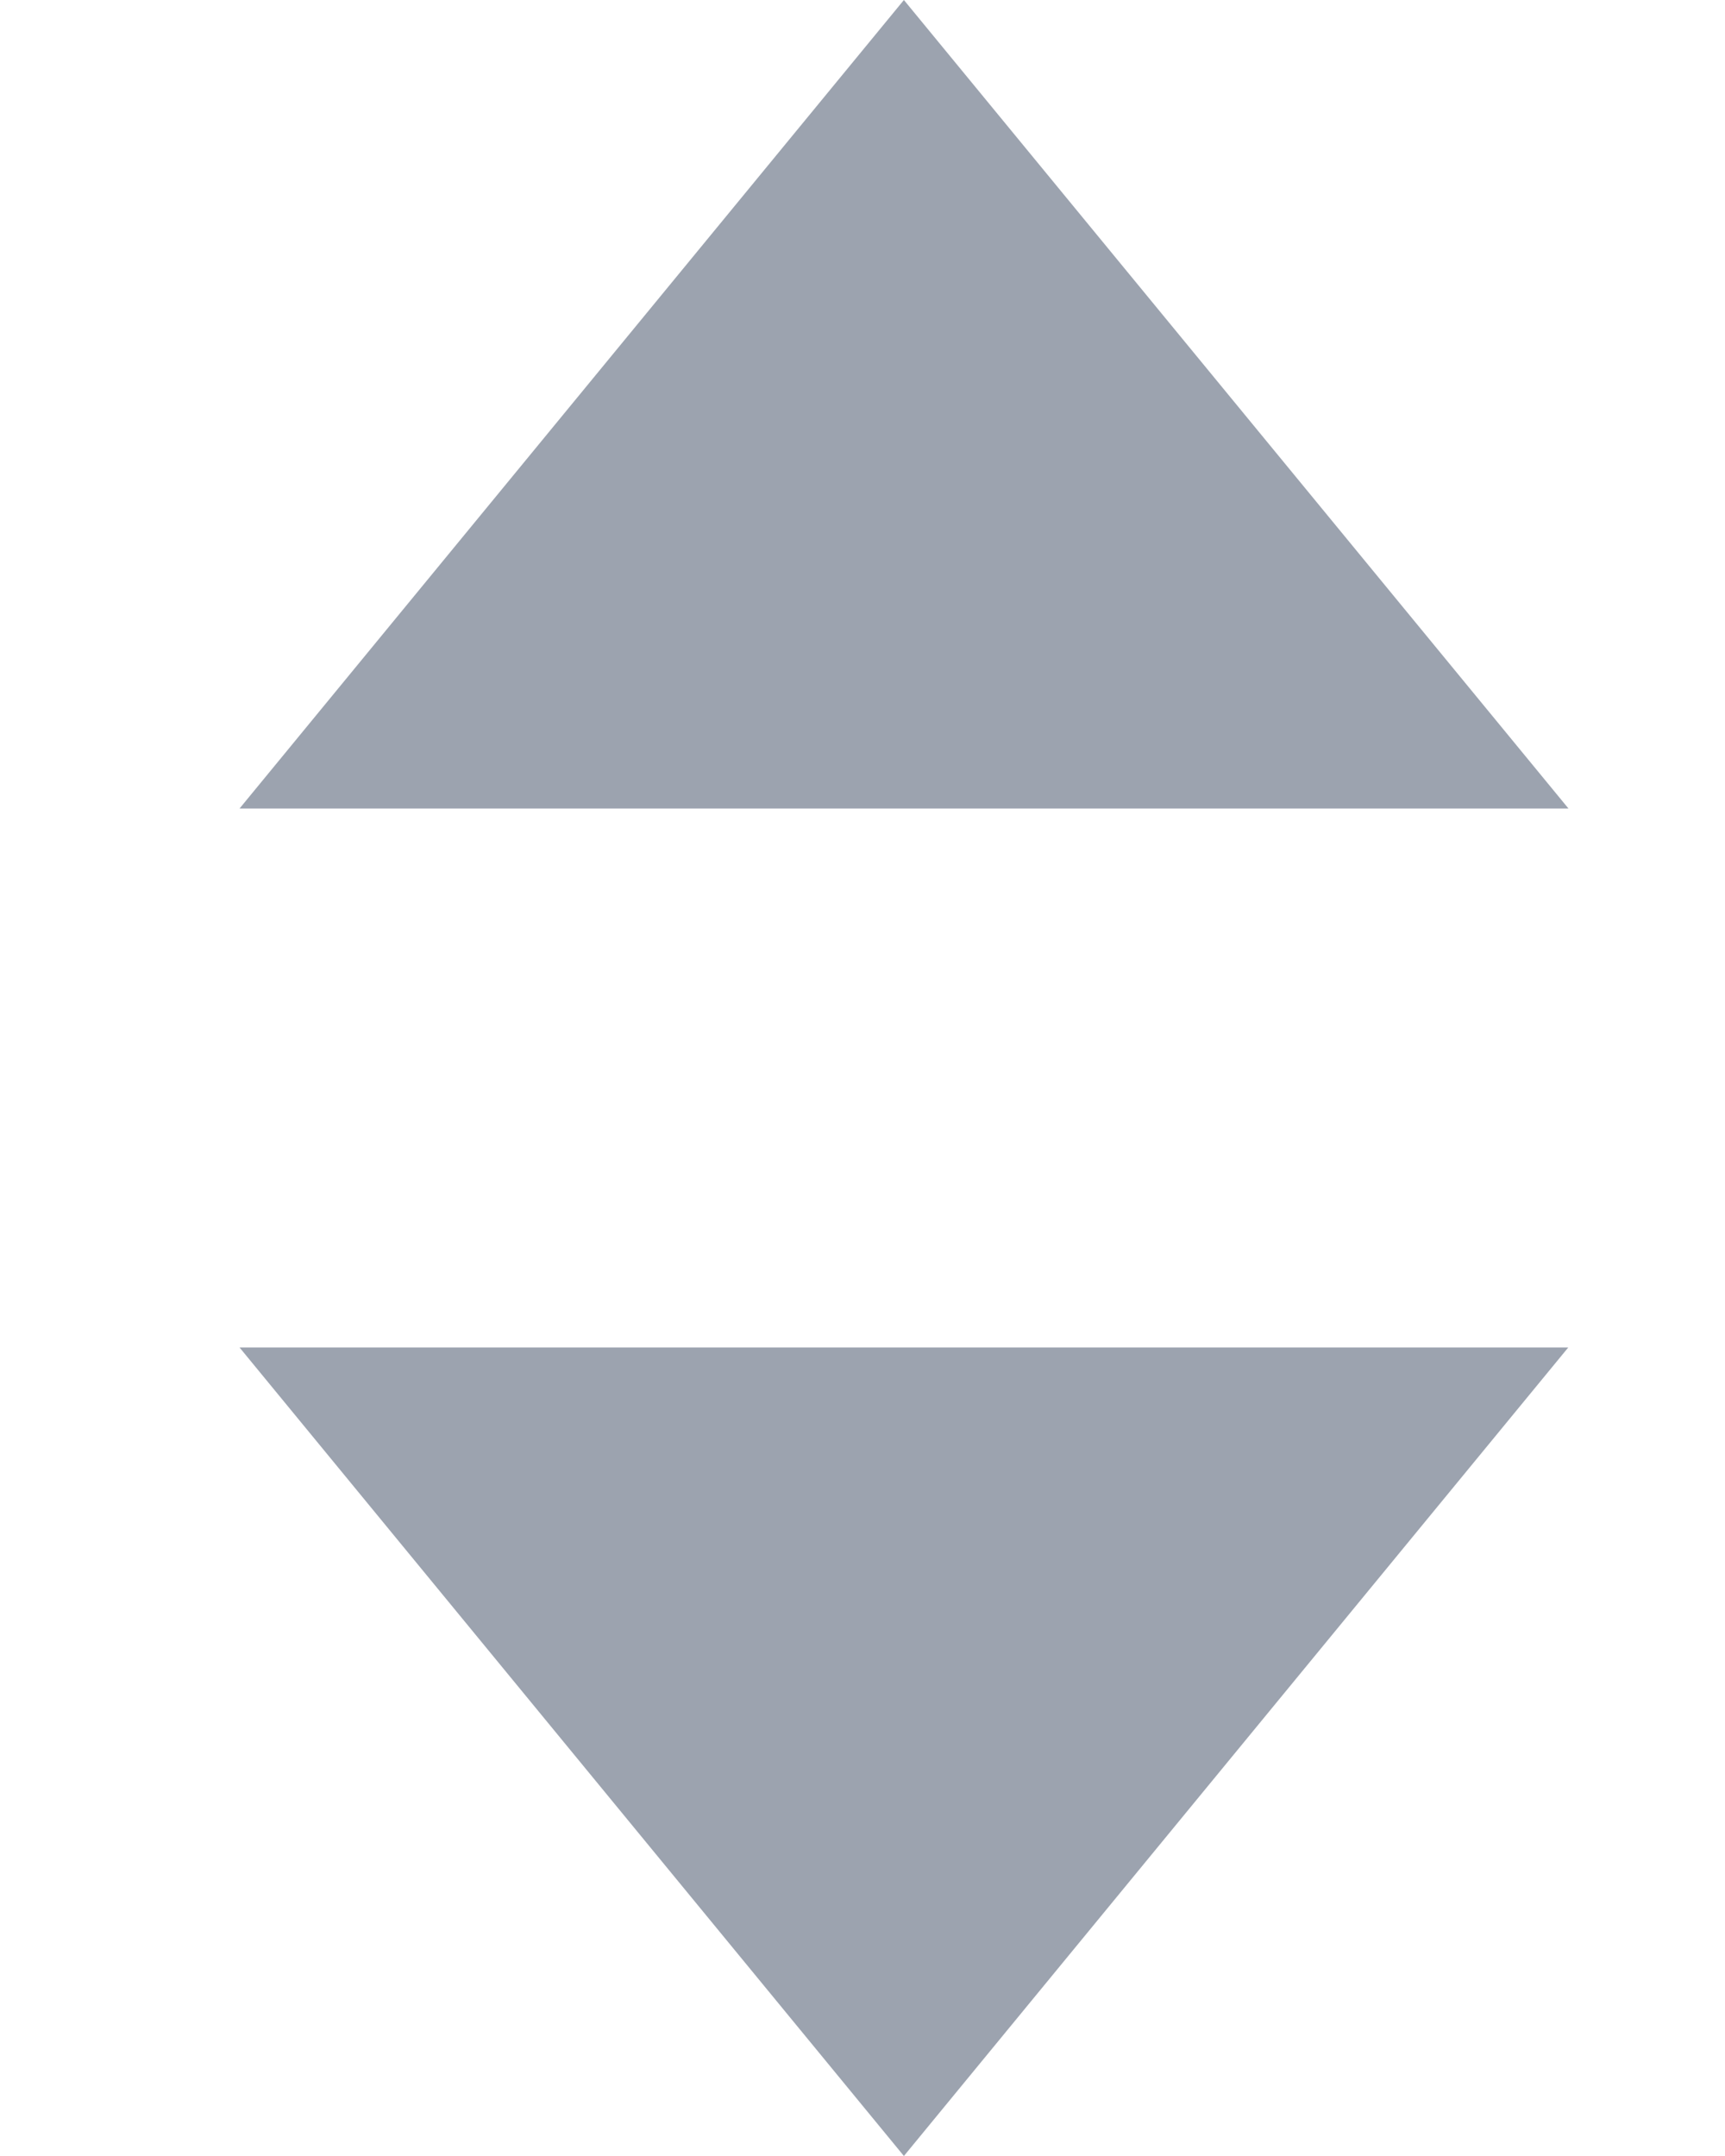 <svg width="8" height="10" viewBox="0 0 8 10" fill="none" xmlns="http://www.w3.org/2000/svg">
<path d="M4.192 0L7.274 3.75H1.111L4.192 0Z" fill="#9CA3AF"/>
<path d="M4.192 10L1.111 6.25L7.273 6.25L4.192 10Z" fill="#9CA3AF"/>
</svg>
